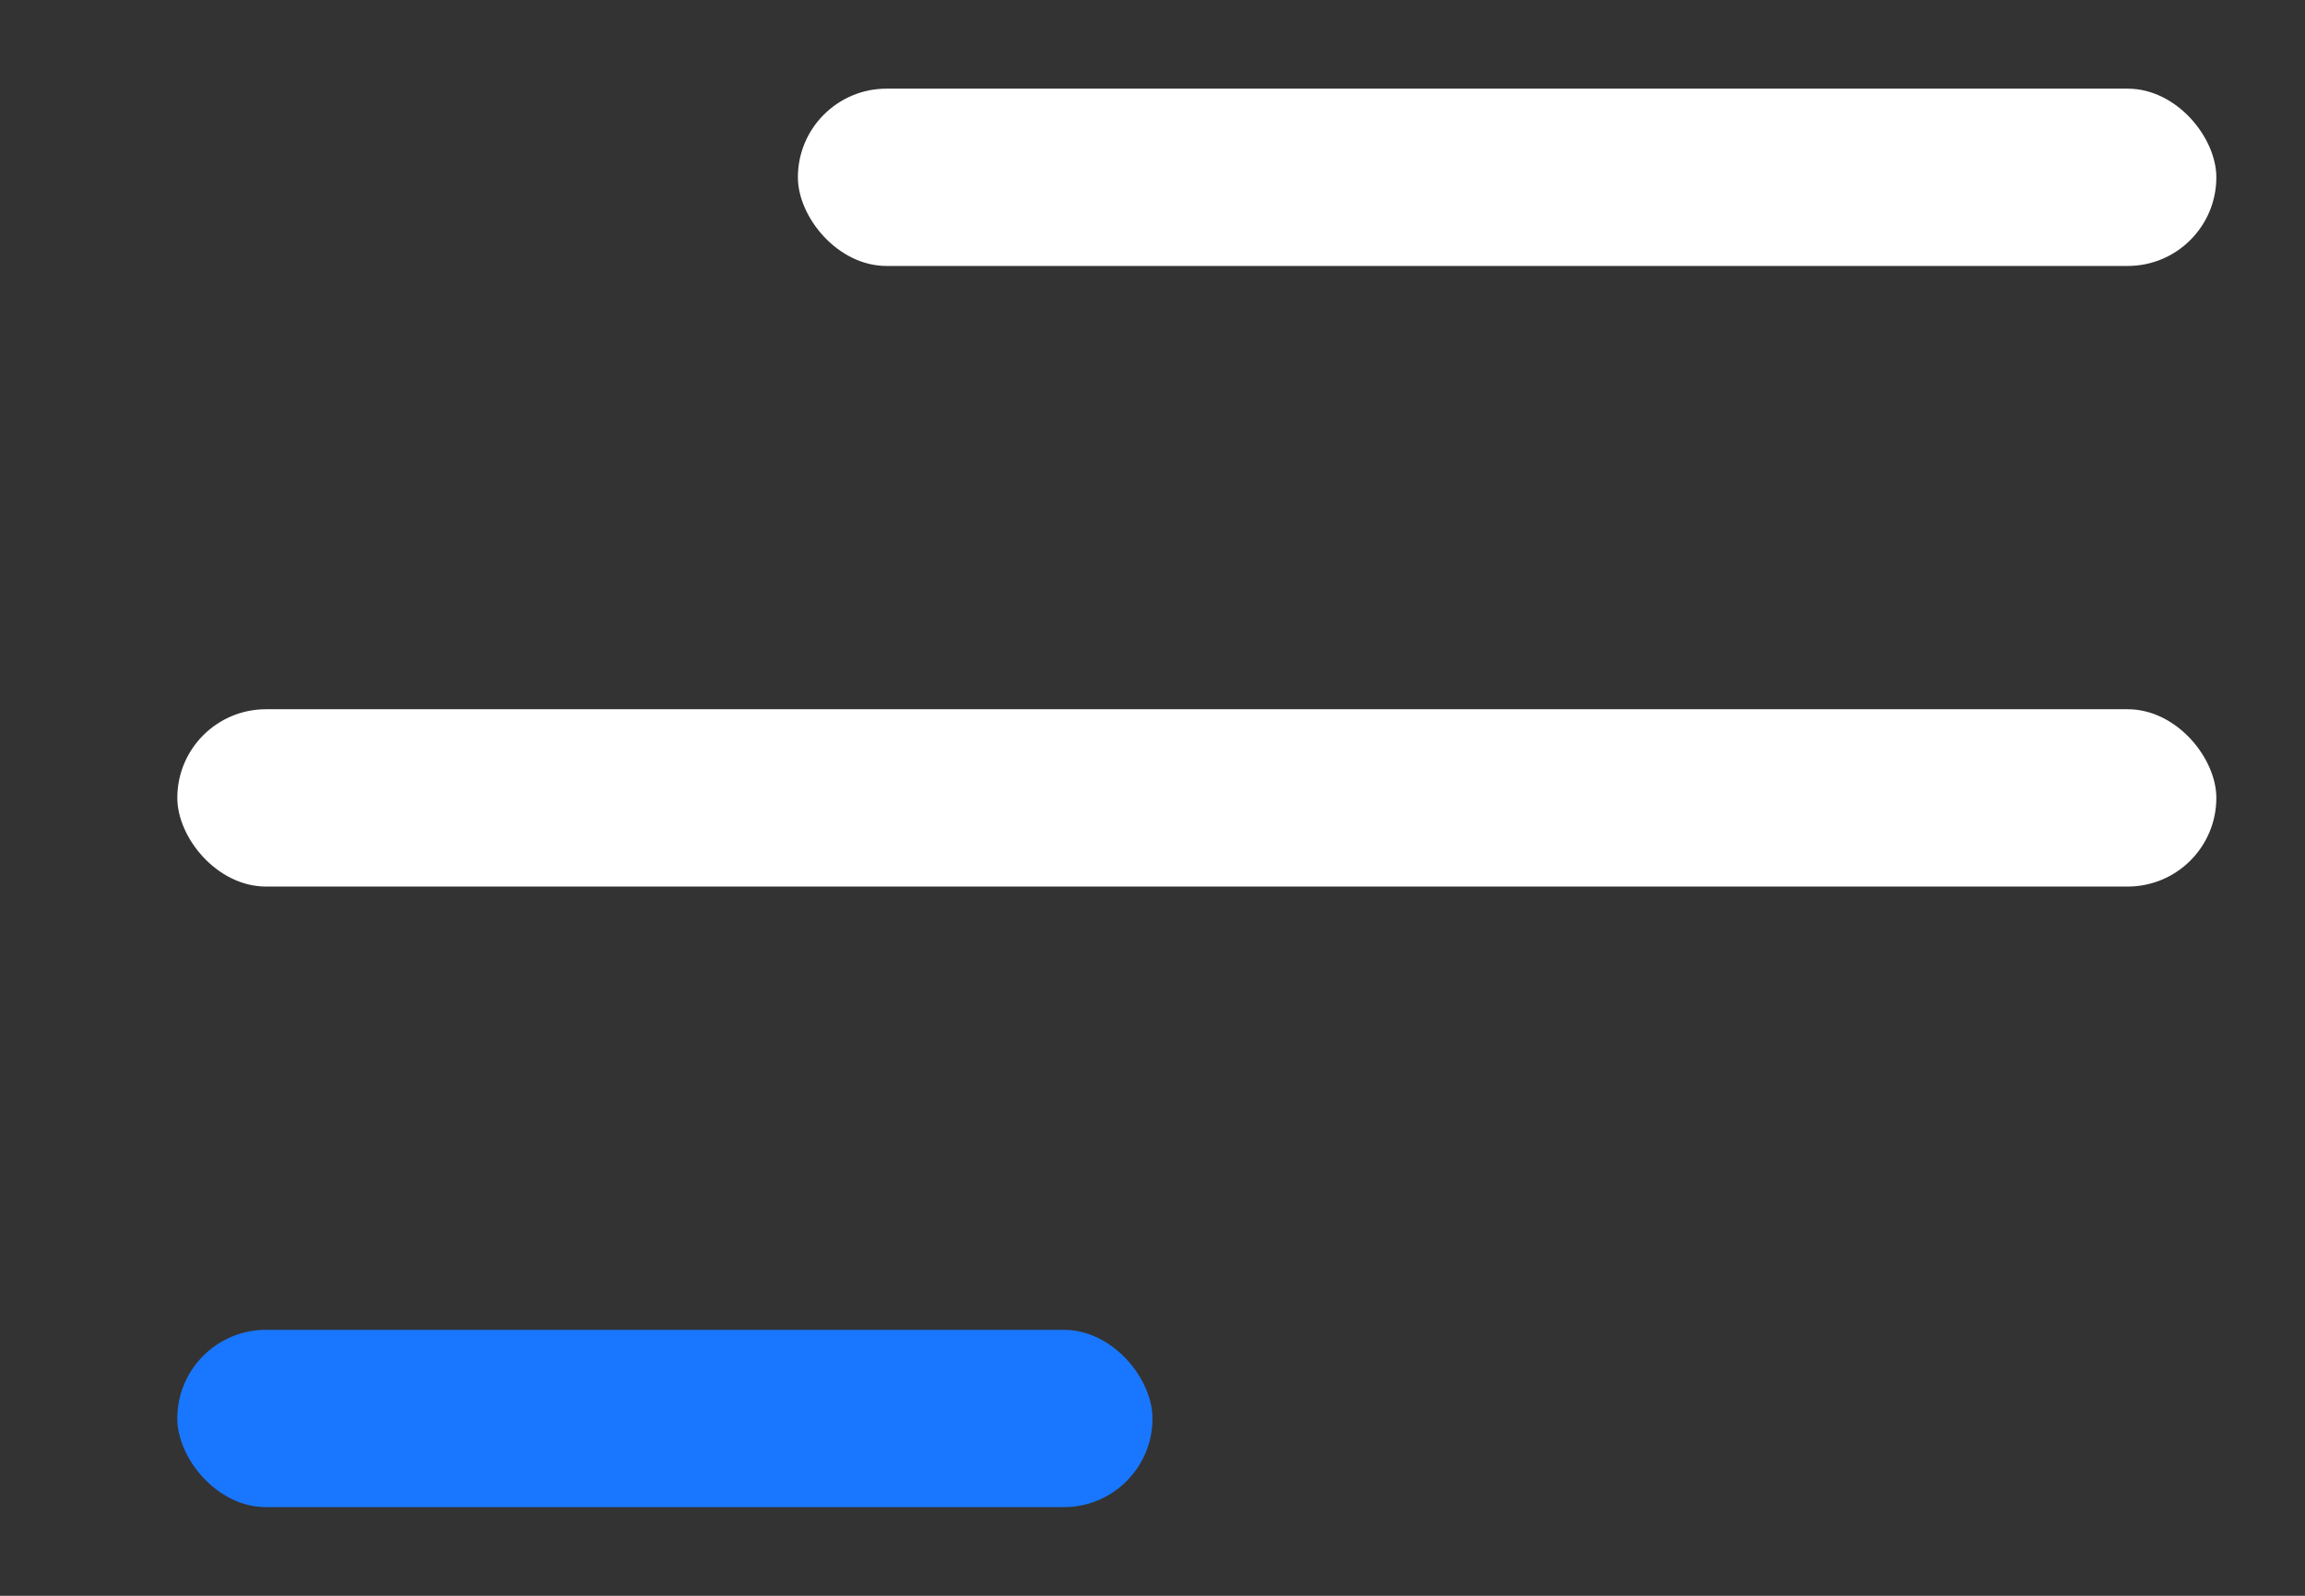 <svg width="26" height="18" viewBox="0 0 26 18" fill="none" xmlns="http://www.w3.org/2000/svg">
<rect x="0" y="0" width="26" height="18" fill="#333333" stroke="none"/>
<rect x="9" y="1" width="16" height="2" rx="1" fill="white"/>
<rect x="2" y="8" width="23" height="2" rx="1" fill="white"/>
<rect x="2" y="15" width="11" height="2" rx="1" fill="#1977FF"/>
</svg>
